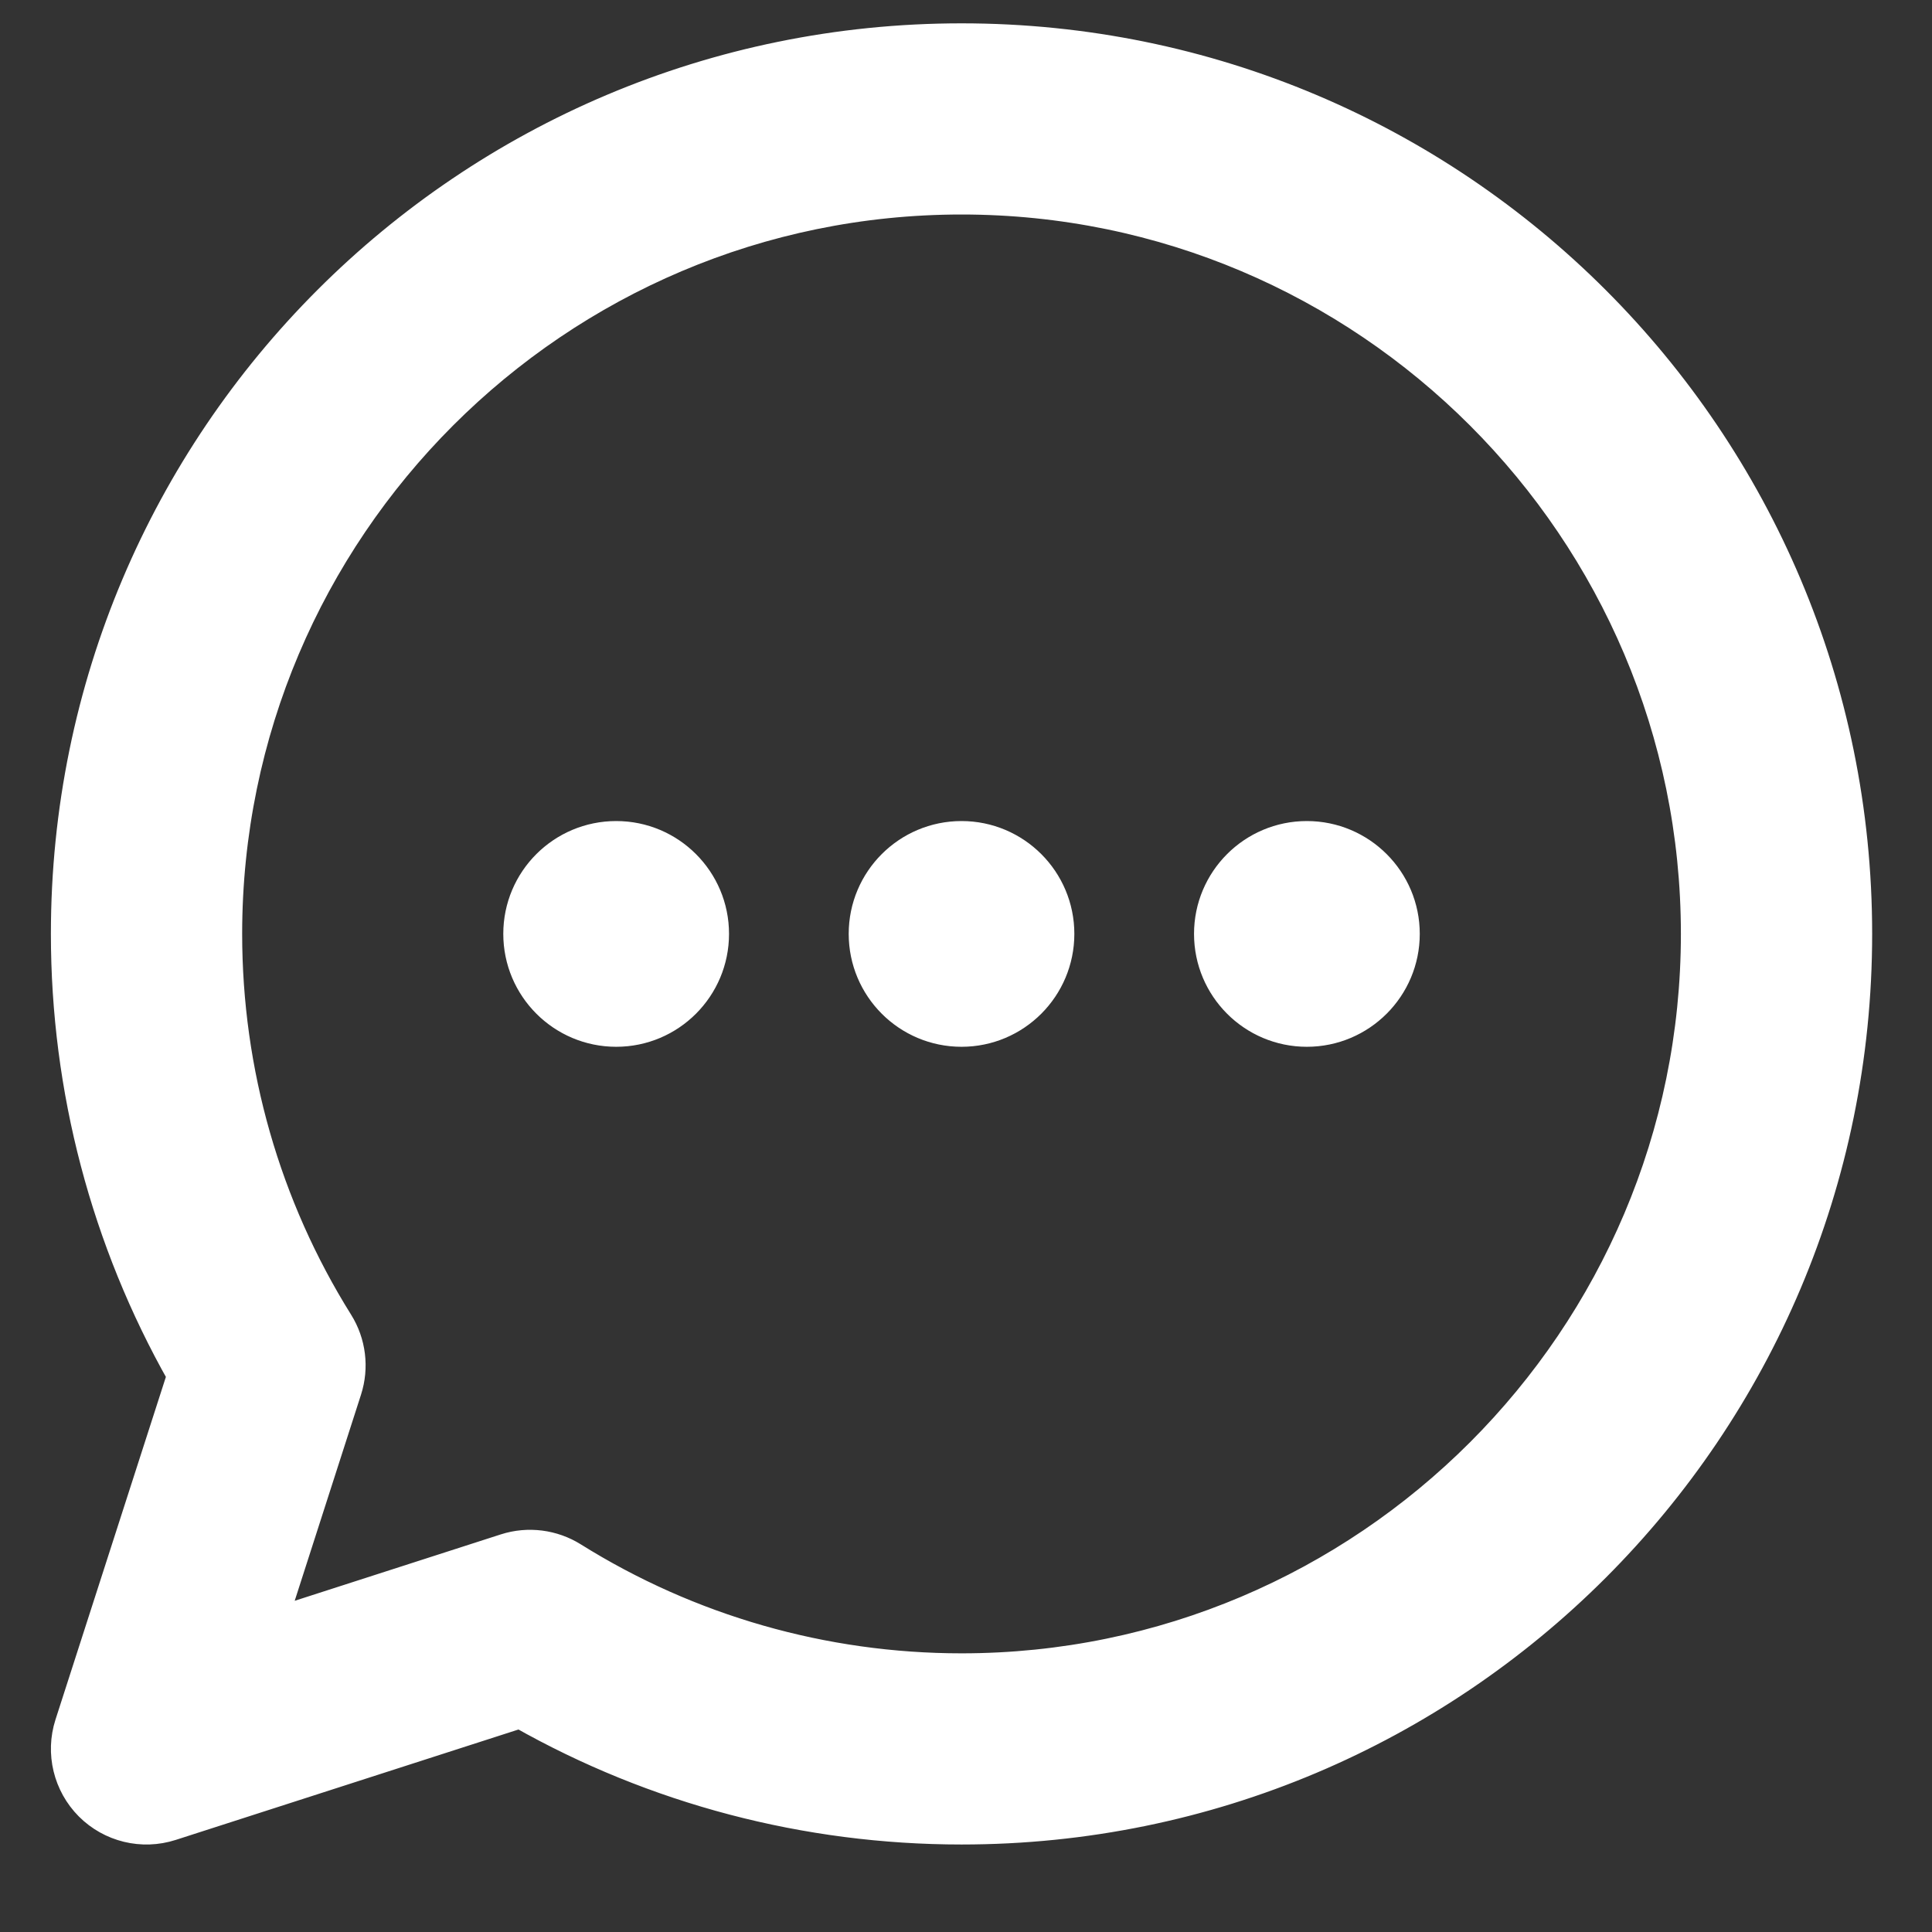 <svg width="19" height="19" viewBox="0 0 19 19" fill="none" xmlns="http://www.w3.org/2000/svg">
<rect x="0" y="0" width="19" height="19" fill="#333333" stroke="none"/>
<path d="M1.689 17.97L1.689 17.97L5.113 16.867C6.434 17.616 7.928 18.009 9.456 18.009C14.333 18.009 18.281 14.062 18.281 9.184C18.281 4.307 14.334 0.36 9.456 0.36C4.579 0.36 0.631 4.307 0.631 9.184C0.631 10.713 1.025 12.206 1.773 13.527L0.67 16.951C0.67 16.951 0.67 16.951 0.67 16.951C0.577 17.24 0.654 17.557 0.868 17.772C1.081 17.985 1.397 18.064 1.689 17.97ZM5.642 15.298L5.642 15.298C5.443 15.174 5.195 15.14 4.965 15.214L4.965 15.214L2.696 15.945L3.426 13.676L3.426 13.676C3.499 13.449 3.469 13.201 3.342 12.998L3.342 12.998C2.628 11.856 2.251 10.538 2.251 9.184C2.251 5.212 5.483 1.979 9.456 1.979C13.429 1.979 16.661 5.212 16.661 9.184C16.661 13.157 13.429 16.39 9.456 16.39C8.103 16.39 6.784 16.012 5.642 15.298ZM9.456 10.164C9.997 10.164 10.435 9.725 10.435 9.184C10.435 8.644 9.997 8.205 9.456 8.205C8.915 8.205 8.477 8.644 8.477 9.184C8.477 9.725 8.915 10.164 9.456 10.164ZM12.852 10.164C13.393 10.164 13.832 9.725 13.832 9.184C13.832 8.644 13.393 8.205 12.852 8.205C12.311 8.205 11.873 8.644 11.873 9.184C11.873 9.725 12.311 10.164 12.852 10.164ZM6.06 10.164C6.601 10.164 7.039 9.725 7.039 9.184C7.039 8.644 6.601 8.205 6.06 8.205C5.519 8.205 5.08 8.643 5.08 9.184C5.08 9.725 5.519 10.164 6.06 10.164Z" fill="white" stroke="white" stroke-width="0.261"/>
</svg>
